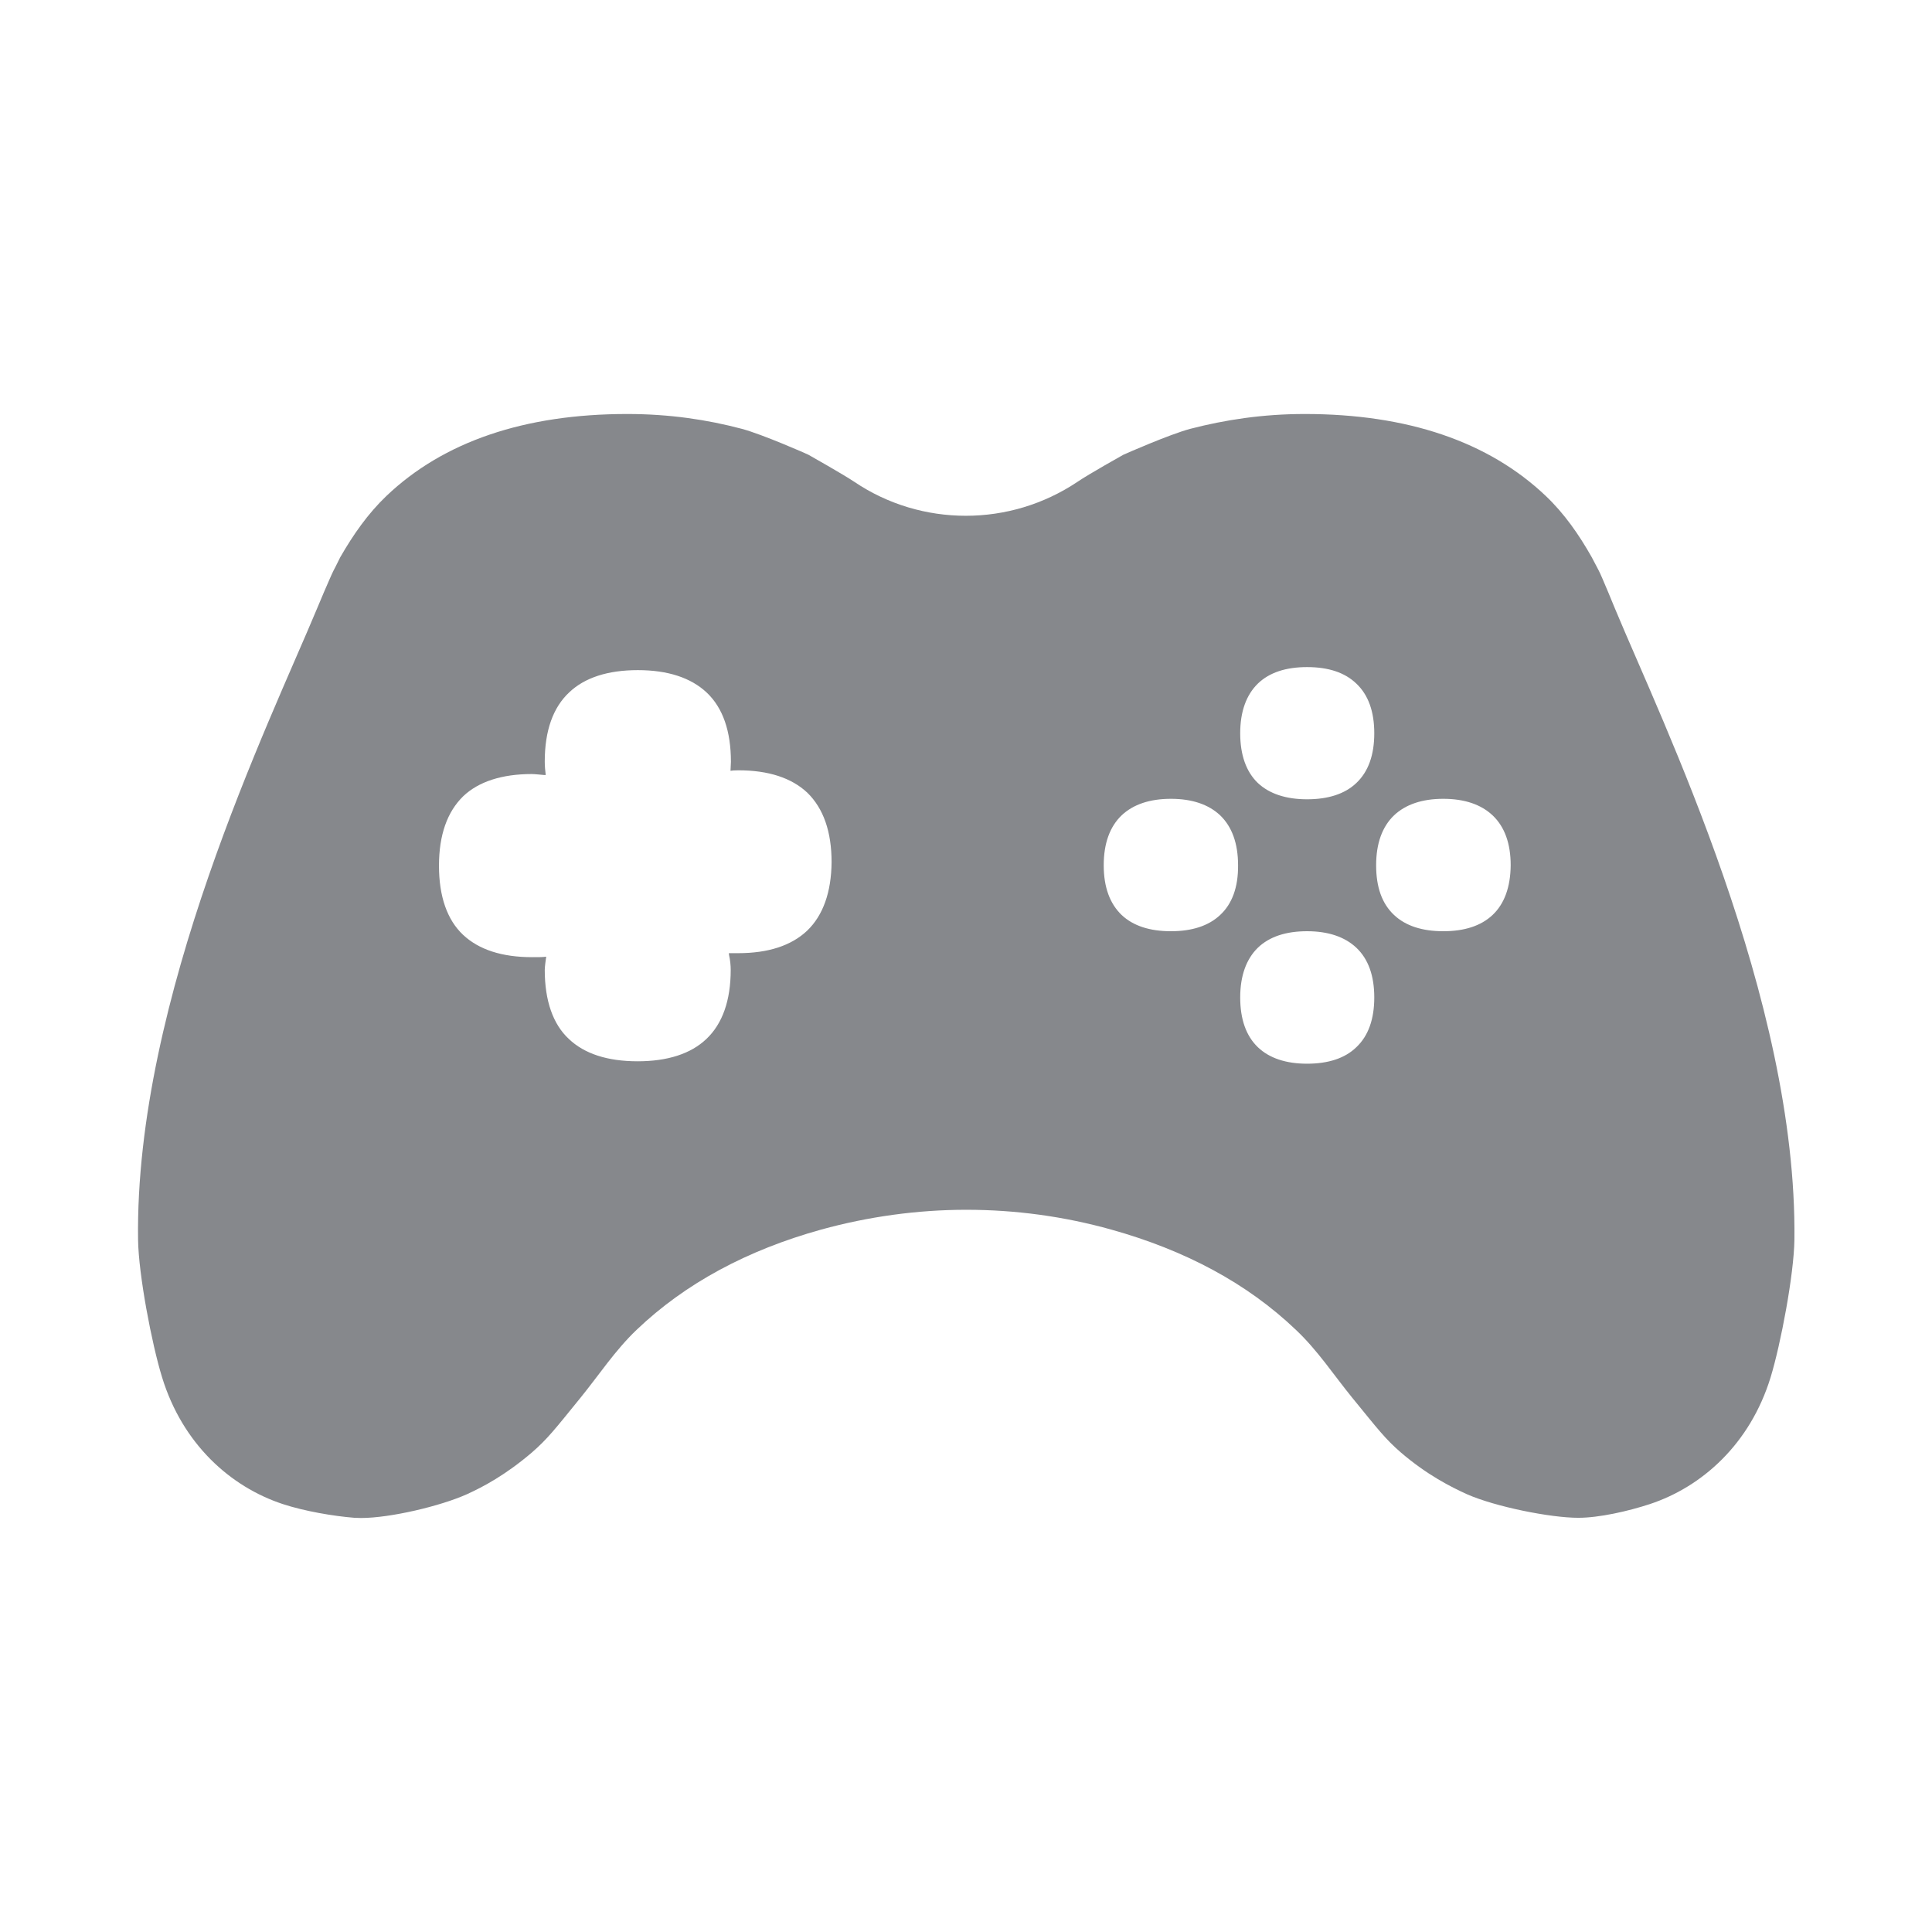 <svg width="28" height="28" viewBox="0 0 28 28" fill="none" xmlns="http://www.w3.org/2000/svg">
<path fill-rule="evenodd" clip-rule="evenodd" d="M21.631 13.261C21.464 13.418 21.225 13.496 20.917 13.496C20.61 13.496 20.371 13.418 20.204 13.261C20.029 13.097 19.944 12.858 19.944 12.54C19.944 12.222 20.033 11.98 20.204 11.816C20.371 11.659 20.61 11.577 20.917 11.577C21.225 11.577 21.464 11.659 21.631 11.816C21.805 11.98 21.894 12.222 21.894 12.54C21.891 12.858 21.802 13.1 21.631 13.261ZM19.657 11.348C19.493 11.505 19.251 11.584 18.943 11.584C18.64 11.584 18.397 11.505 18.23 11.348C18.059 11.184 17.974 10.938 17.974 10.627C17.974 10.313 18.062 10.071 18.23 9.907C18.397 9.746 18.636 9.668 18.943 9.668C19.251 9.668 19.49 9.746 19.657 9.907C19.831 10.071 19.917 10.313 19.917 10.627C19.917 10.942 19.831 11.184 19.657 11.348ZM19.657 15.177C19.493 15.337 19.251 15.416 18.943 15.416C18.64 15.416 18.397 15.337 18.23 15.177C18.059 15.013 17.974 14.77 17.974 14.456C17.974 14.142 18.062 13.899 18.23 13.735C18.397 13.575 18.636 13.496 18.943 13.496C19.251 13.496 19.49 13.578 19.657 13.735C19.831 13.899 19.917 14.142 19.917 14.456C19.917 14.77 19.831 15.013 19.657 15.177ZM17.683 13.261C17.516 13.418 17.277 13.496 16.97 13.496C16.662 13.496 16.423 13.418 16.256 13.261C16.085 13.097 15.996 12.858 15.996 12.54C15.996 12.222 16.085 11.98 16.256 11.816C16.423 11.659 16.662 11.577 16.97 11.577C17.277 11.577 17.516 11.659 17.683 11.816C17.854 11.98 17.943 12.222 17.943 12.54C17.946 12.858 17.857 13.1 17.683 13.261ZM11.697 13.489C11.468 13.705 11.133 13.814 10.699 13.814H10.563L10.566 13.841C10.583 13.916 10.59 13.995 10.59 14.056C10.59 14.5 10.47 14.838 10.238 15.057C10.013 15.272 9.675 15.381 9.241 15.381C8.804 15.381 8.469 15.272 8.244 15.057C8.015 14.845 7.895 14.504 7.895 14.056C7.895 14.015 7.909 13.909 7.916 13.865C7.865 13.872 7.827 13.872 7.711 13.872C7.274 13.872 6.939 13.763 6.71 13.547C6.482 13.332 6.362 12.994 6.362 12.547C6.362 12.1 6.482 11.765 6.714 11.539C6.936 11.328 7.274 11.218 7.708 11.218C7.745 11.218 7.851 11.229 7.885 11.232H7.909C7.902 11.171 7.895 11.109 7.895 11.037C7.895 10.59 8.015 10.252 8.251 10.033C8.473 9.822 8.807 9.712 9.244 9.712C9.678 9.712 10.013 9.822 10.242 10.037C10.477 10.259 10.593 10.597 10.593 11.041C10.593 11.065 10.59 11.126 10.587 11.171C10.607 11.167 10.648 11.164 10.703 11.164C11.136 11.164 11.471 11.273 11.7 11.488C11.935 11.717 12.052 12.055 12.052 12.496C12.048 12.929 11.929 13.267 11.697 13.489ZM23.407 8.824C23.335 8.65 23.274 8.5 23.223 8.384C23.175 8.271 23.154 8.24 23.141 8.213L23.069 8.076C22.884 7.749 22.673 7.445 22.403 7.188C21.573 6.4 20.398 6 18.909 6C18.298 6 17.752 6.085 17.25 6.215C16.952 6.294 16.293 6.584 16.28 6.591C16.28 6.591 15.774 6.874 15.614 6.984C15.125 7.311 14.562 7.475 13.998 7.475C13.431 7.475 12.868 7.311 12.383 6.984C12.219 6.874 11.717 6.591 11.717 6.591C11.707 6.584 11.048 6.294 10.751 6.215C10.248 6.082 9.702 6 9.091 6C7.602 6 6.427 6.4 5.6 7.188C5.331 7.445 5.119 7.749 4.931 8.076L4.863 8.213C4.849 8.24 4.829 8.274 4.781 8.384C4.73 8.5 4.665 8.65 4.593 8.824C3.91 10.464 1.953 14.47 2.001 17.967C2.008 18.472 2.199 19.476 2.349 19.961C2.646 20.928 3.34 21.549 4.101 21.799C4.412 21.901 4.832 21.973 5.136 21.997C5.167 21.997 5.197 22 5.232 22C5.658 22 6.389 21.826 6.768 21.655C7.001 21.549 7.325 21.378 7.708 21.051C7.936 20.852 8.035 20.723 8.415 20.255C8.681 19.927 8.917 19.568 9.224 19.275C9.931 18.599 10.832 18.117 11.901 17.82C12.584 17.632 13.295 17.533 14.005 17.533C14.716 17.533 15.422 17.629 16.105 17.82C17.178 18.12 18.076 18.599 18.783 19.275C19.094 19.568 19.329 19.927 19.596 20.255C19.975 20.719 20.074 20.852 20.303 21.051C20.685 21.378 21.027 21.549 21.259 21.655C21.669 21.836 22.468 21.997 22.874 21.997C23.178 21.997 23.598 21.901 23.909 21.799C24.667 21.549 25.364 20.928 25.661 19.961C25.808 19.48 25.999 18.472 26.006 17.967C26.047 14.473 24.09 10.467 23.407 8.824Z" fill="#86888C"/>
</svg>
